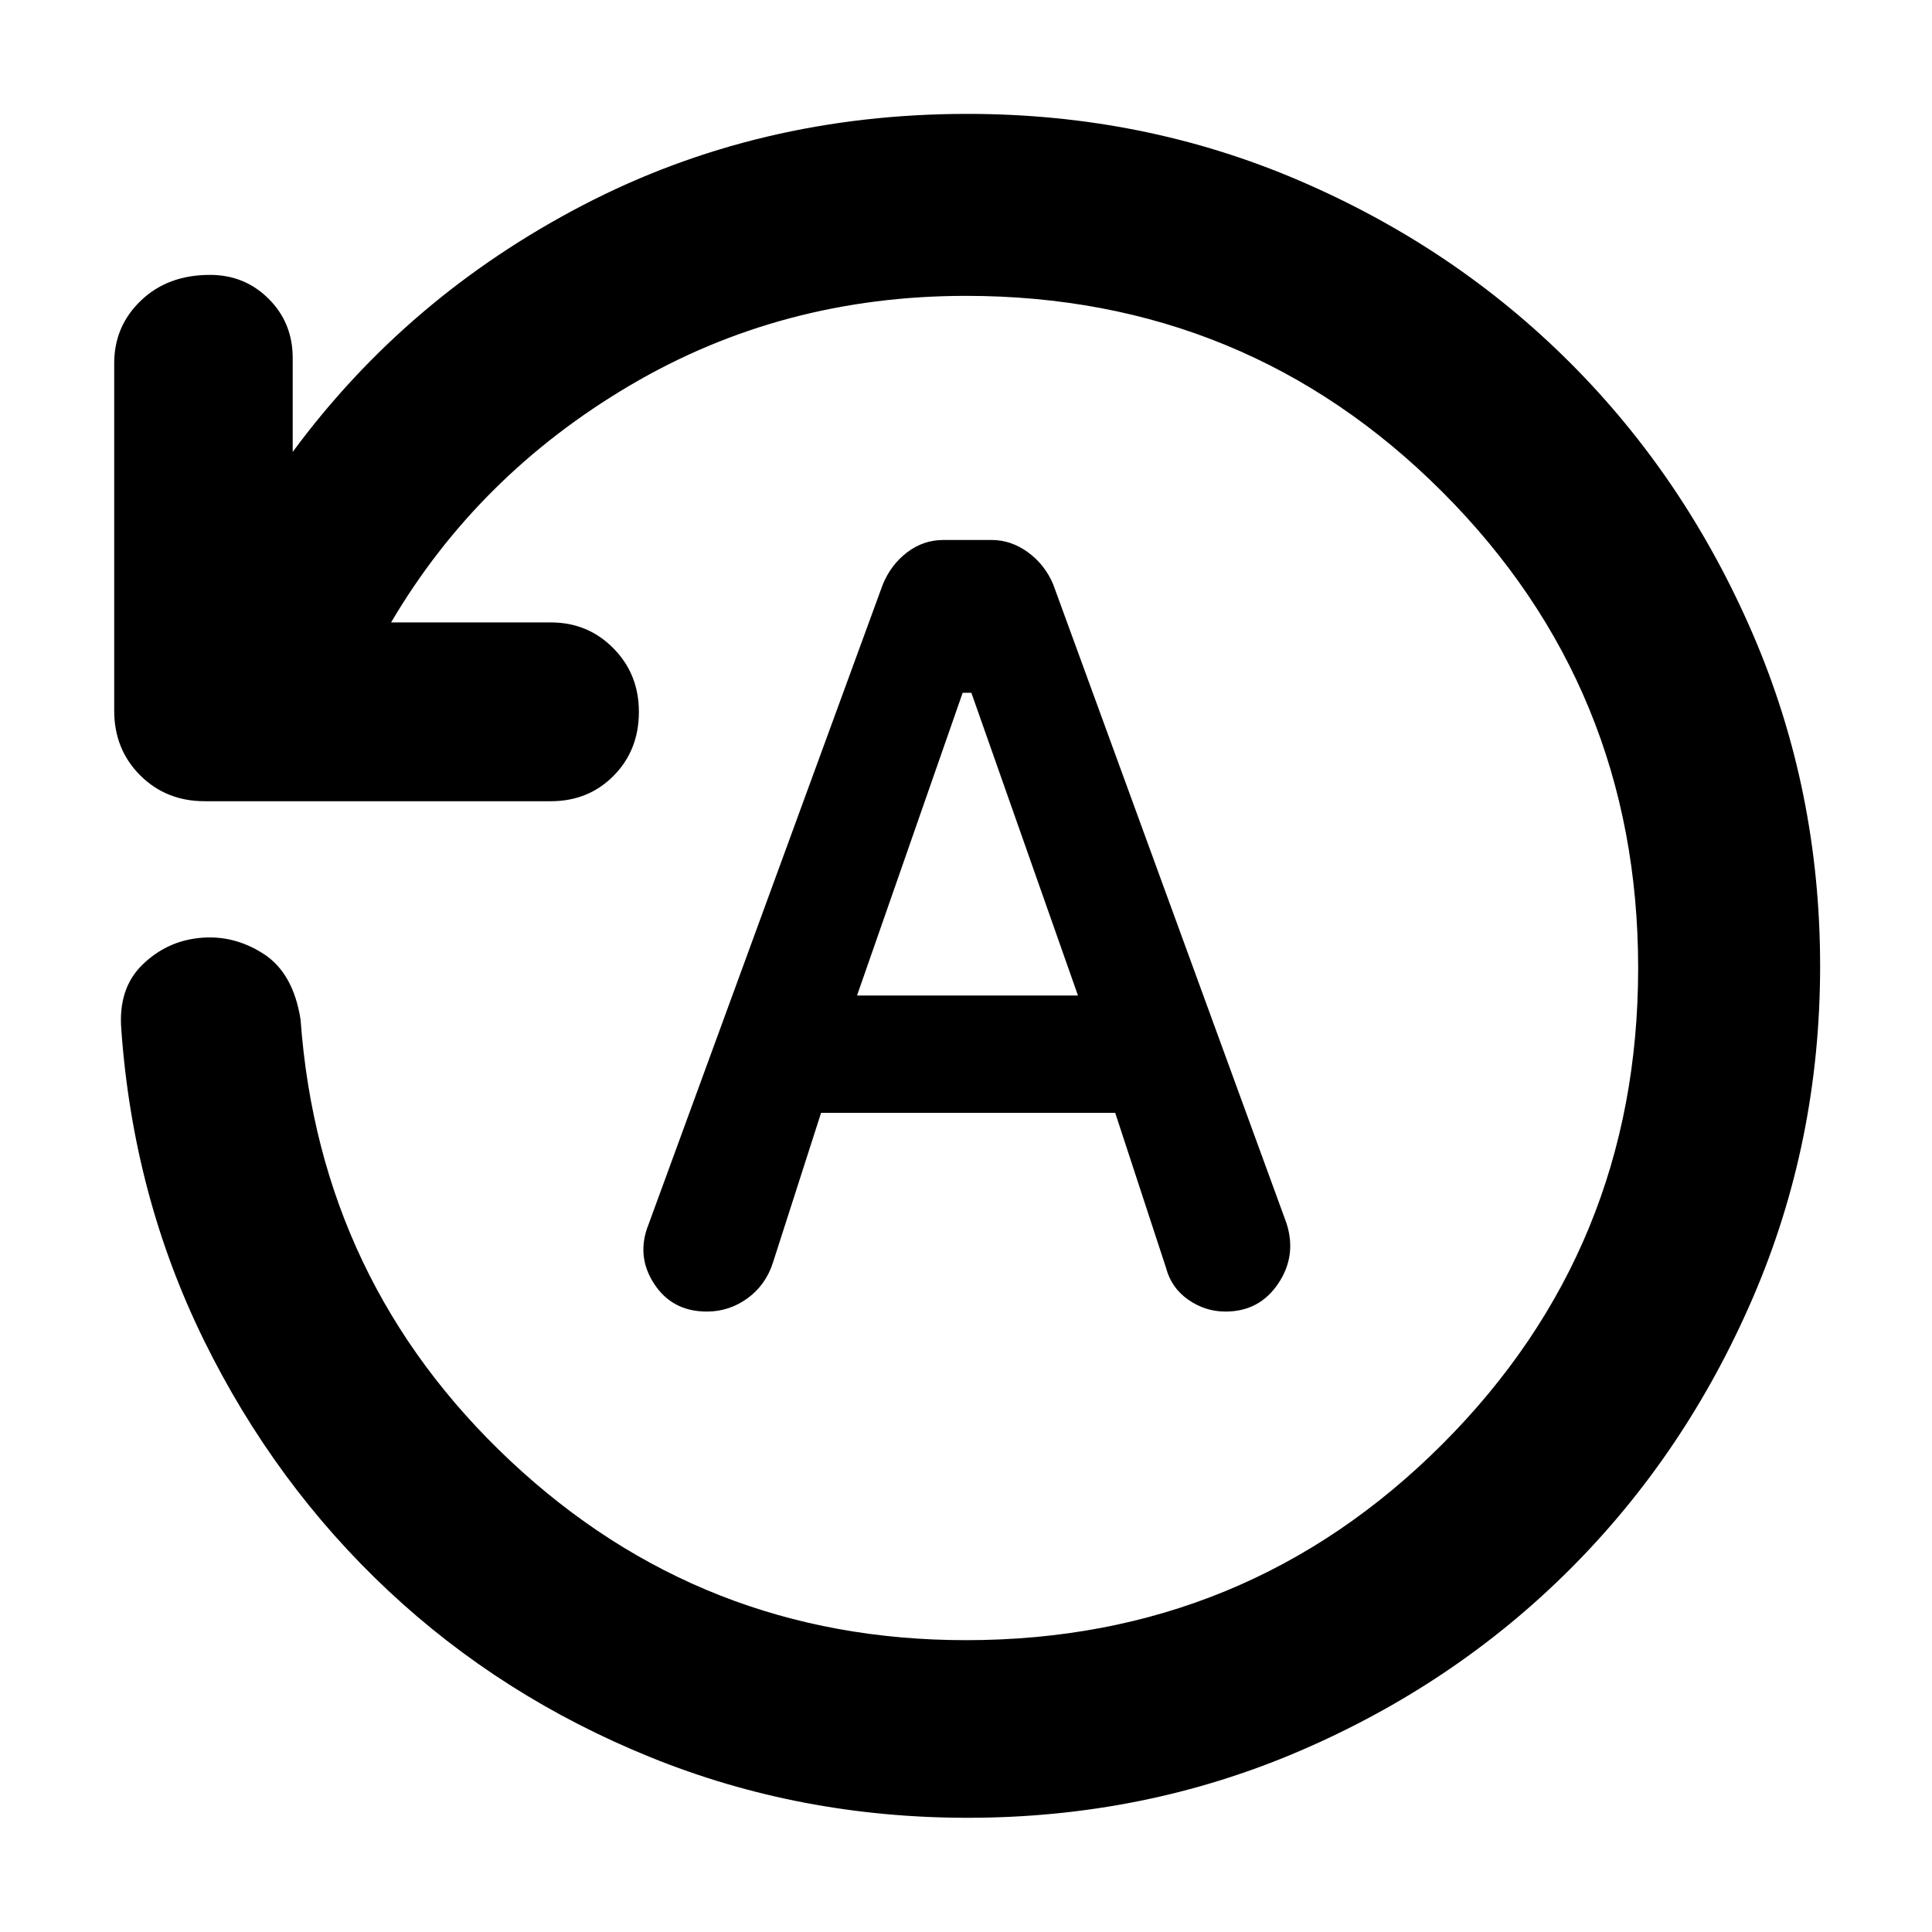 <svg xmlns="http://www.w3.org/2000/svg" height="40" viewBox="0 -960 960 960" width="40"><path d="M904.41-480q0 87.42-33.44 164.89-33.43 77.47-90.82 134.81-57.38 57.35-134.56 90.45t-164.83 33.1q-83.28 0-157.4-30.03-74.11-30.03-130.49-82.88-56.37-52.84-91.51-124.32-35.15-71.48-41.08-154.44-1.63-20.34 10.39-32.12 12.03-11.77 28.5-13.4 16.79-1.7 31.66 7.82 14.88 9.51 18.52 32.73 9.42 130.37 104.34 219.38 94.93 89 226.31 89 139.29 0 236.64-97.34t97.35-236.62q0-139.28-97.35-236.65T480-812.99q-91.64 0-167.13 44.58-75.5 44.57-118.54 117.69h79.4q18.36 0 31.04 12.82 12.69 12.82 12.69 31.62 0 19.03-12.52 31.72-12.53 12.68-31.21 12.68H101.72q-19.19 0-32.08-12.88-12.89-12.89-12.89-32.08v-172.68q0-18.43 13.31-31.16t34.26-12.73q17.3 0 29.21 11.92 11.91 11.91 11.91 29.34v46.71q56.83-77.09 144.05-122.53 87.22-45.44 191.27-45.44 87.68 0 164.88 33.16 77.2 33.16 134.56 90.51 57.36 57.35 90.78 134.83 33.43 77.48 33.43 164.91Zm-496.42 72.96h146.15l25.29 77.13q2.58 9.82 11 15.72 8.43 5.9 18.53 5.9 16.83 0 26.18-13.91 9.34-13.91 4.08-30.08L523.33-669.62q-4.12-9.8-12.53-15.94-8.4-6.13-18.1-6.13h-23.88q-10.01 0-18.06 6.13-8.05 6.14-12.09 15.94L322.25-351.58Q316-335.99 325-322.14q9 13.85 26.22 13.85 11.13 0 20.2-6.59 9.08-6.59 12.67-17.79l23.9-74.37Zm17.86-58.29 52.49-150.42h4.33l52.97 150.42H425.85Z"/></svg>